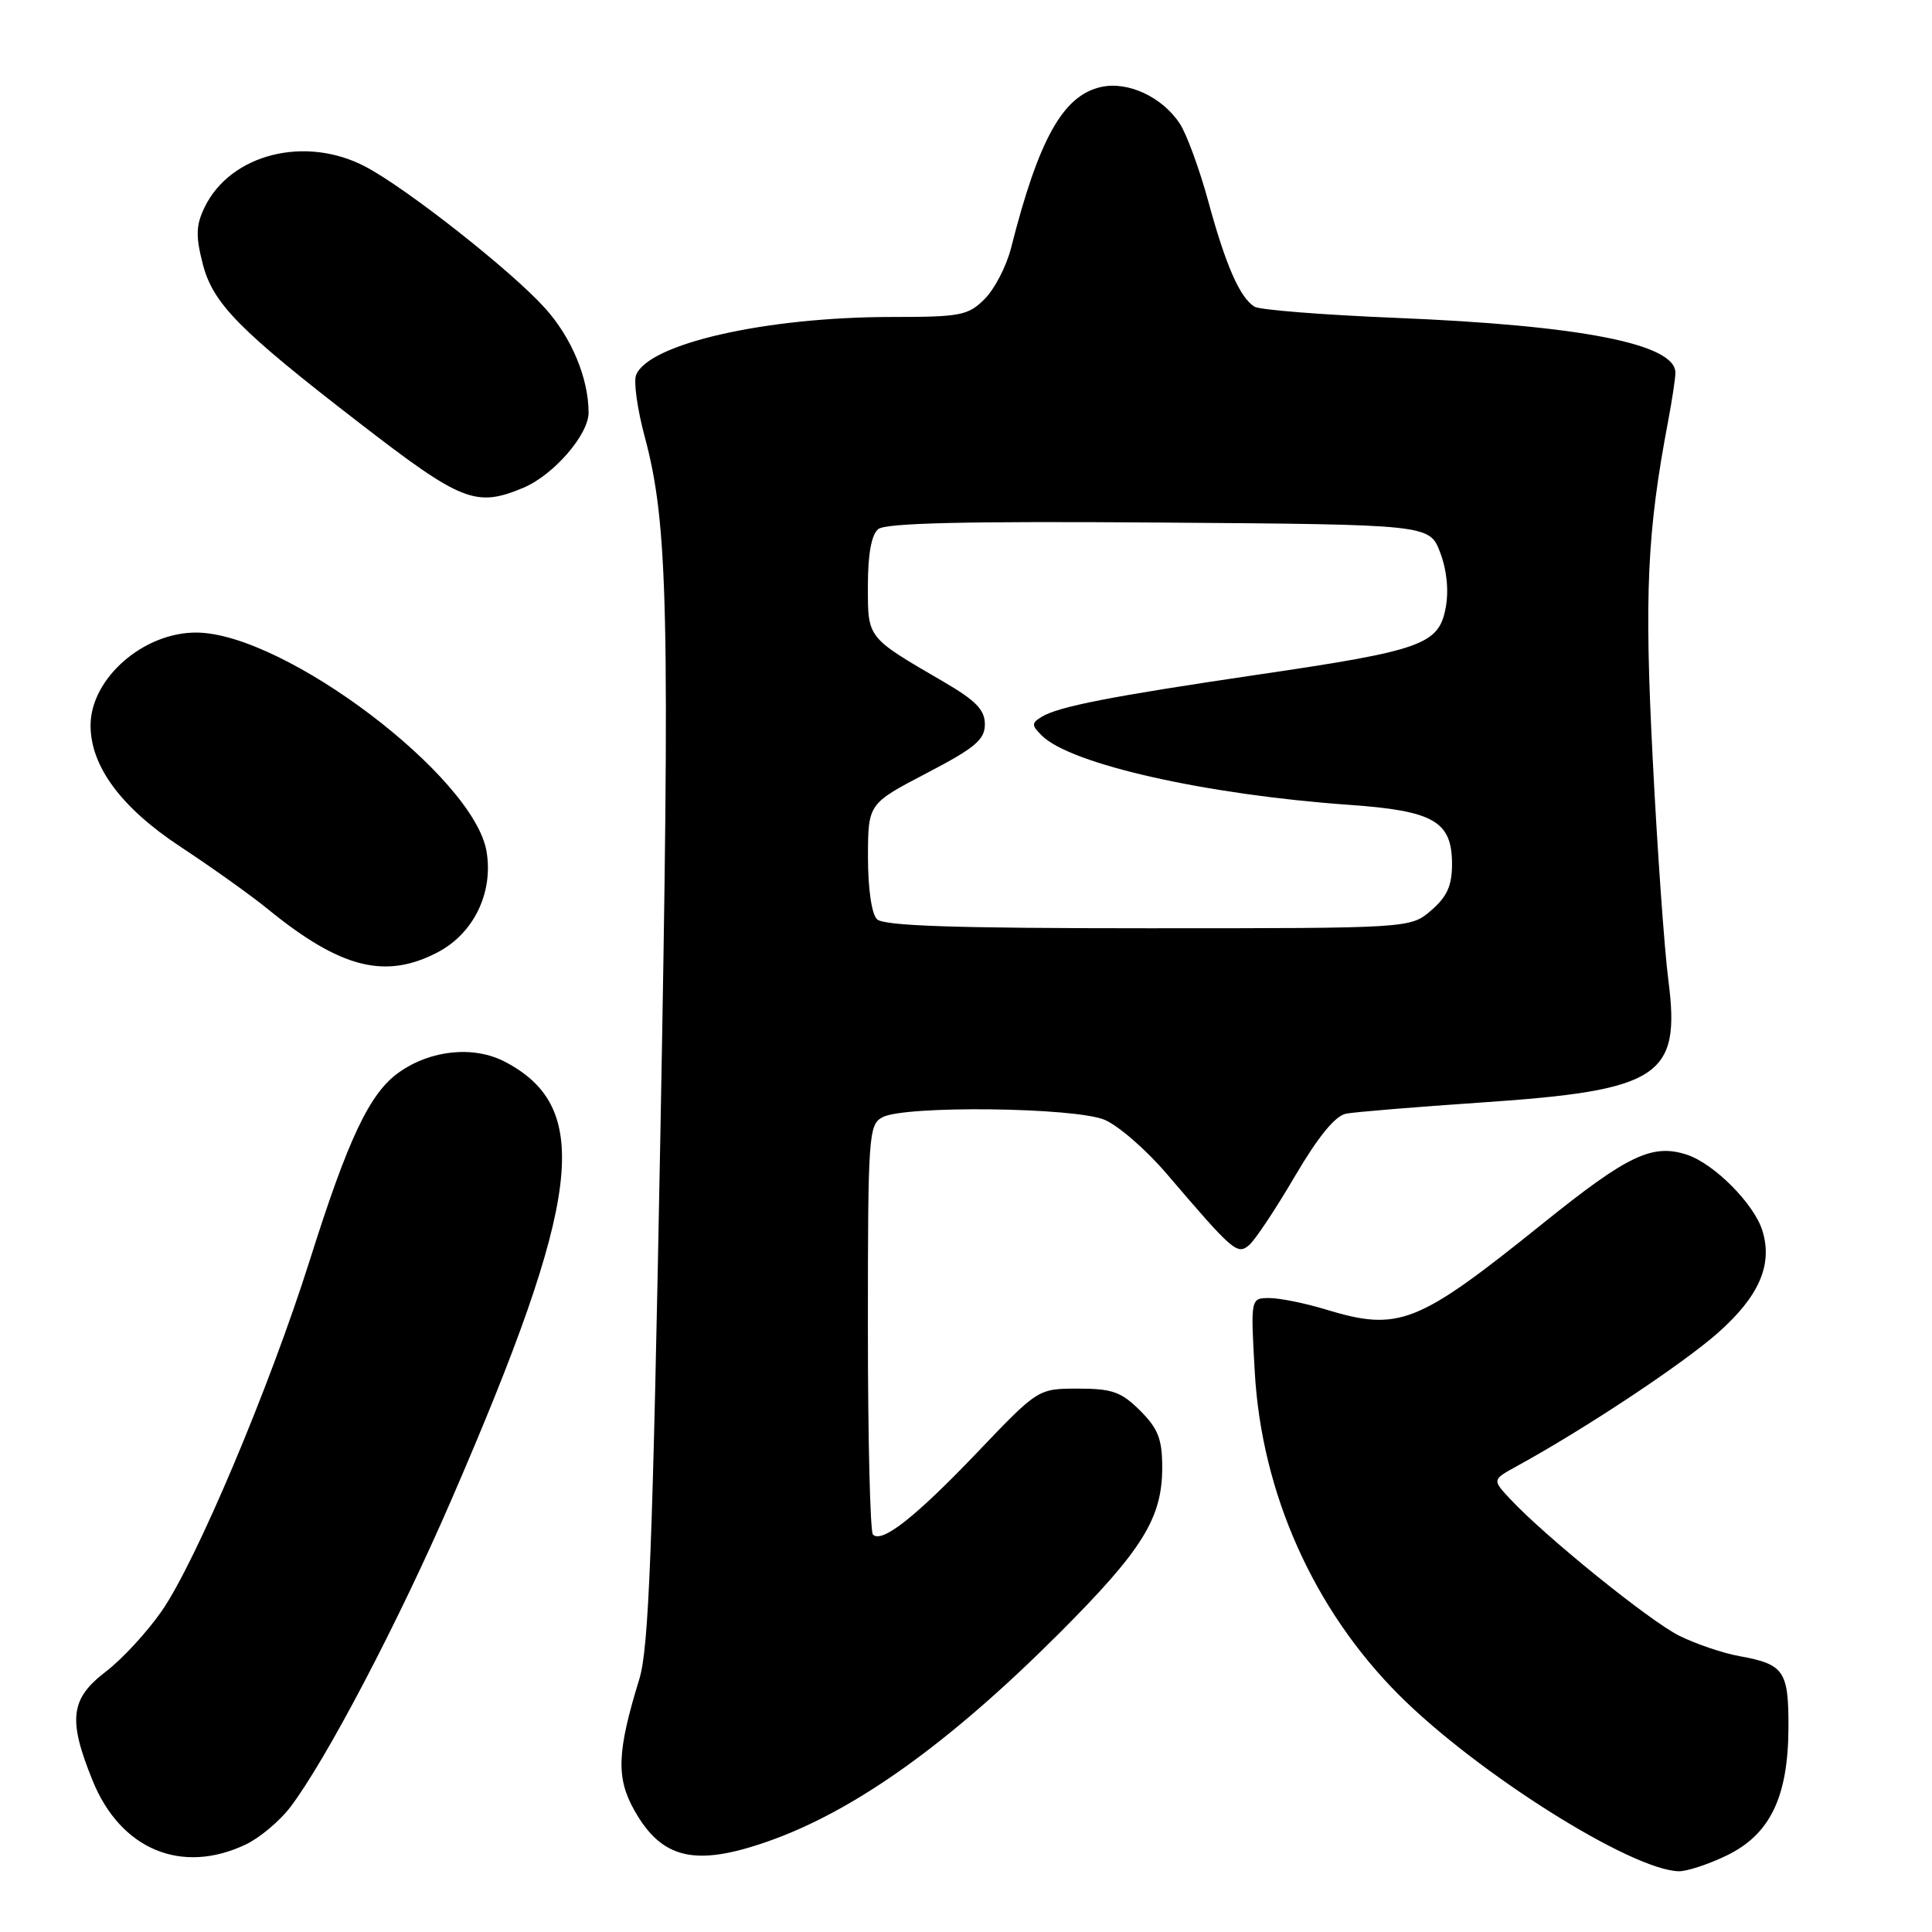 <?xml version="1.0" encoding="UTF-8" standalone="no"?>
<!DOCTYPE svg PUBLIC "-//W3C//DTD SVG 1.1//EN" "http://www.w3.org/Graphics/SVG/1.1/DTD/svg11.dtd" >
<svg xmlns="http://www.w3.org/2000/svg" xmlns:xlink="http://www.w3.org/1999/xlink" version="1.1" viewBox="0 0 256 256">
 <g >
 <path fill="currentColor"
d=" M 228.80 245.86 C 234.56 243.07 236.95 238.10 236.98 228.87 C 237.00 221.40 236.40 220.52 230.50 219.45 C 228.30 219.06 224.70 217.83 222.50 216.74 C 218.56 214.77 204.78 203.63 200.11 198.63 C 197.72 196.07 197.72 196.07 200.98 194.28 C 209.98 189.35 222.85 180.82 227.60 176.64 C 233.11 171.78 234.94 167.55 233.51 163.02 C 232.38 159.47 227.13 154.20 223.54 153.01 C 218.95 151.50 215.70 153.05 204.50 162.06 C 187.76 175.53 185.40 176.47 175.59 173.49 C 172.89 172.67 169.56 172.00 168.20 172.00 C 165.71 172.00 165.71 172.00 166.26 181.75 C 167.16 197.82 174.06 213.28 185.39 224.61 C 195.71 234.93 216.10 247.78 222.43 247.95 C 223.50 247.98 226.36 247.04 228.80 245.86 Z  M 32.55 244.41 C 34.39 243.54 37.04 241.32 38.44 239.49 C 43.17 233.29 52.79 214.95 59.83 198.69 C 77.12 158.80 78.58 146.81 66.93 140.70 C 62.78 138.53 57.07 139.10 52.83 142.12 C 48.97 144.87 46.14 150.85 41.05 166.98 C 35.73 183.81 25.99 206.91 21.41 213.50 C 19.50 216.25 16.18 219.85 14.02 221.50 C 9.31 225.10 8.98 227.84 12.28 235.96 C 15.98 245.07 24.06 248.44 32.55 244.41 Z  M 101.77 243.99 C 113.25 239.96 125.74 231.03 140.33 216.44 C 151.37 205.40 154.00 201.17 154.00 194.46 C 154.00 190.69 153.46 189.31 151.08 186.92 C 148.58 184.43 147.38 184.00 142.86 184.00 C 137.56 184.00 137.56 184.00 129.53 192.41 C 121.32 201.01 116.86 204.53 115.67 203.34 C 115.30 202.97 115.00 190.61 115.00 175.87 C 115.00 150.40 115.10 149.02 116.93 148.04 C 119.87 146.46 142.40 146.72 146.36 148.38 C 148.18 149.14 151.87 152.35 154.58 155.52 C 163.39 165.83 163.93 166.30 165.50 165.00 C 166.27 164.36 169.00 160.27 171.55 155.91 C 174.64 150.64 176.92 147.85 178.35 147.57 C 179.53 147.34 187.59 146.68 196.25 146.09 C 219.95 144.49 222.72 142.68 221.07 129.91 C 220.54 125.83 219.60 112.60 218.99 100.50 C 217.87 78.71 218.25 70.50 221.03 55.83 C 221.56 53.02 222.00 50.12 222.00 49.39 C 222.00 45.57 209.50 43.12 184.98 42.12 C 175.35 41.73 166.91 41.06 166.23 40.64 C 164.29 39.44 162.42 35.18 160.11 26.70 C 158.94 22.41 157.24 17.77 156.34 16.40 C 154.03 12.86 149.48 10.74 145.92 11.52 C 140.86 12.63 137.64 18.39 133.97 32.86 C 133.36 35.27 131.79 38.30 130.48 39.61 C 128.28 41.81 127.29 42.00 118.18 42.00 C 101.48 42.00 85.88 45.55 84.28 49.71 C 83.94 50.59 84.46 54.28 85.44 57.91 C 88.53 69.45 88.79 81.01 87.51 150.00 C 86.48 205.30 85.97 218.40 84.71 222.50 C 81.76 232.09 81.62 235.56 84.05 239.87 C 87.69 246.35 92.12 247.38 101.77 243.99 Z  M 58.02 126.17 C 62.78 123.67 65.39 118.27 64.47 112.82 C 62.79 102.89 37.79 83.98 26.13 83.82 C 19.06 83.72 12.00 89.88 12.00 96.13 C 12.00 101.53 16.05 107.01 23.87 112.17 C 28.07 114.94 33.30 118.67 35.50 120.47 C 45.14 128.32 51.06 129.82 58.02 126.17 Z  M 69.33 64.64 C 73.34 62.96 78.00 57.60 77.99 54.67 C 77.98 50.10 75.73 44.71 72.20 40.81 C 67.79 35.91 54.03 25.07 48.51 22.13 C 40.53 17.87 30.52 20.38 27.10 27.49 C 25.96 29.85 25.92 31.28 26.86 34.95 C 28.21 40.22 31.64 43.71 47.59 56.02 C 61.18 66.52 63.05 67.26 69.33 64.64 Z  M 116.20 121.80 C 115.49 121.09 115.01 117.72 115.01 113.55 C 115.03 106.50 115.03 106.50 122.76 102.46 C 129.21 99.10 130.50 98.01 130.50 95.97 C 130.50 94.06 129.30 92.82 125.00 90.32 C 114.79 84.37 115.00 84.63 115.00 77.58 C 115.00 73.44 115.47 70.85 116.37 70.11 C 117.35 69.30 127.96 69.05 153.58 69.24 C 189.42 69.50 189.42 69.50 190.83 73.21 C 191.71 75.54 191.99 78.26 191.56 80.53 C 190.65 85.40 188.46 86.19 166.91 89.36 C 147.21 92.26 140.20 93.63 138.00 95.00 C 136.67 95.82 136.67 96.10 138.04 97.46 C 141.83 101.26 159.81 105.31 178.83 106.65 C 189.99 107.44 192.40 108.83 192.40 114.50 C 192.40 117.36 191.74 118.82 189.64 120.63 C 186.89 123.00 186.89 123.00 152.14 123.00 C 126.45 123.00 117.09 122.69 116.20 121.80 Z "/>
</g>
</svg>